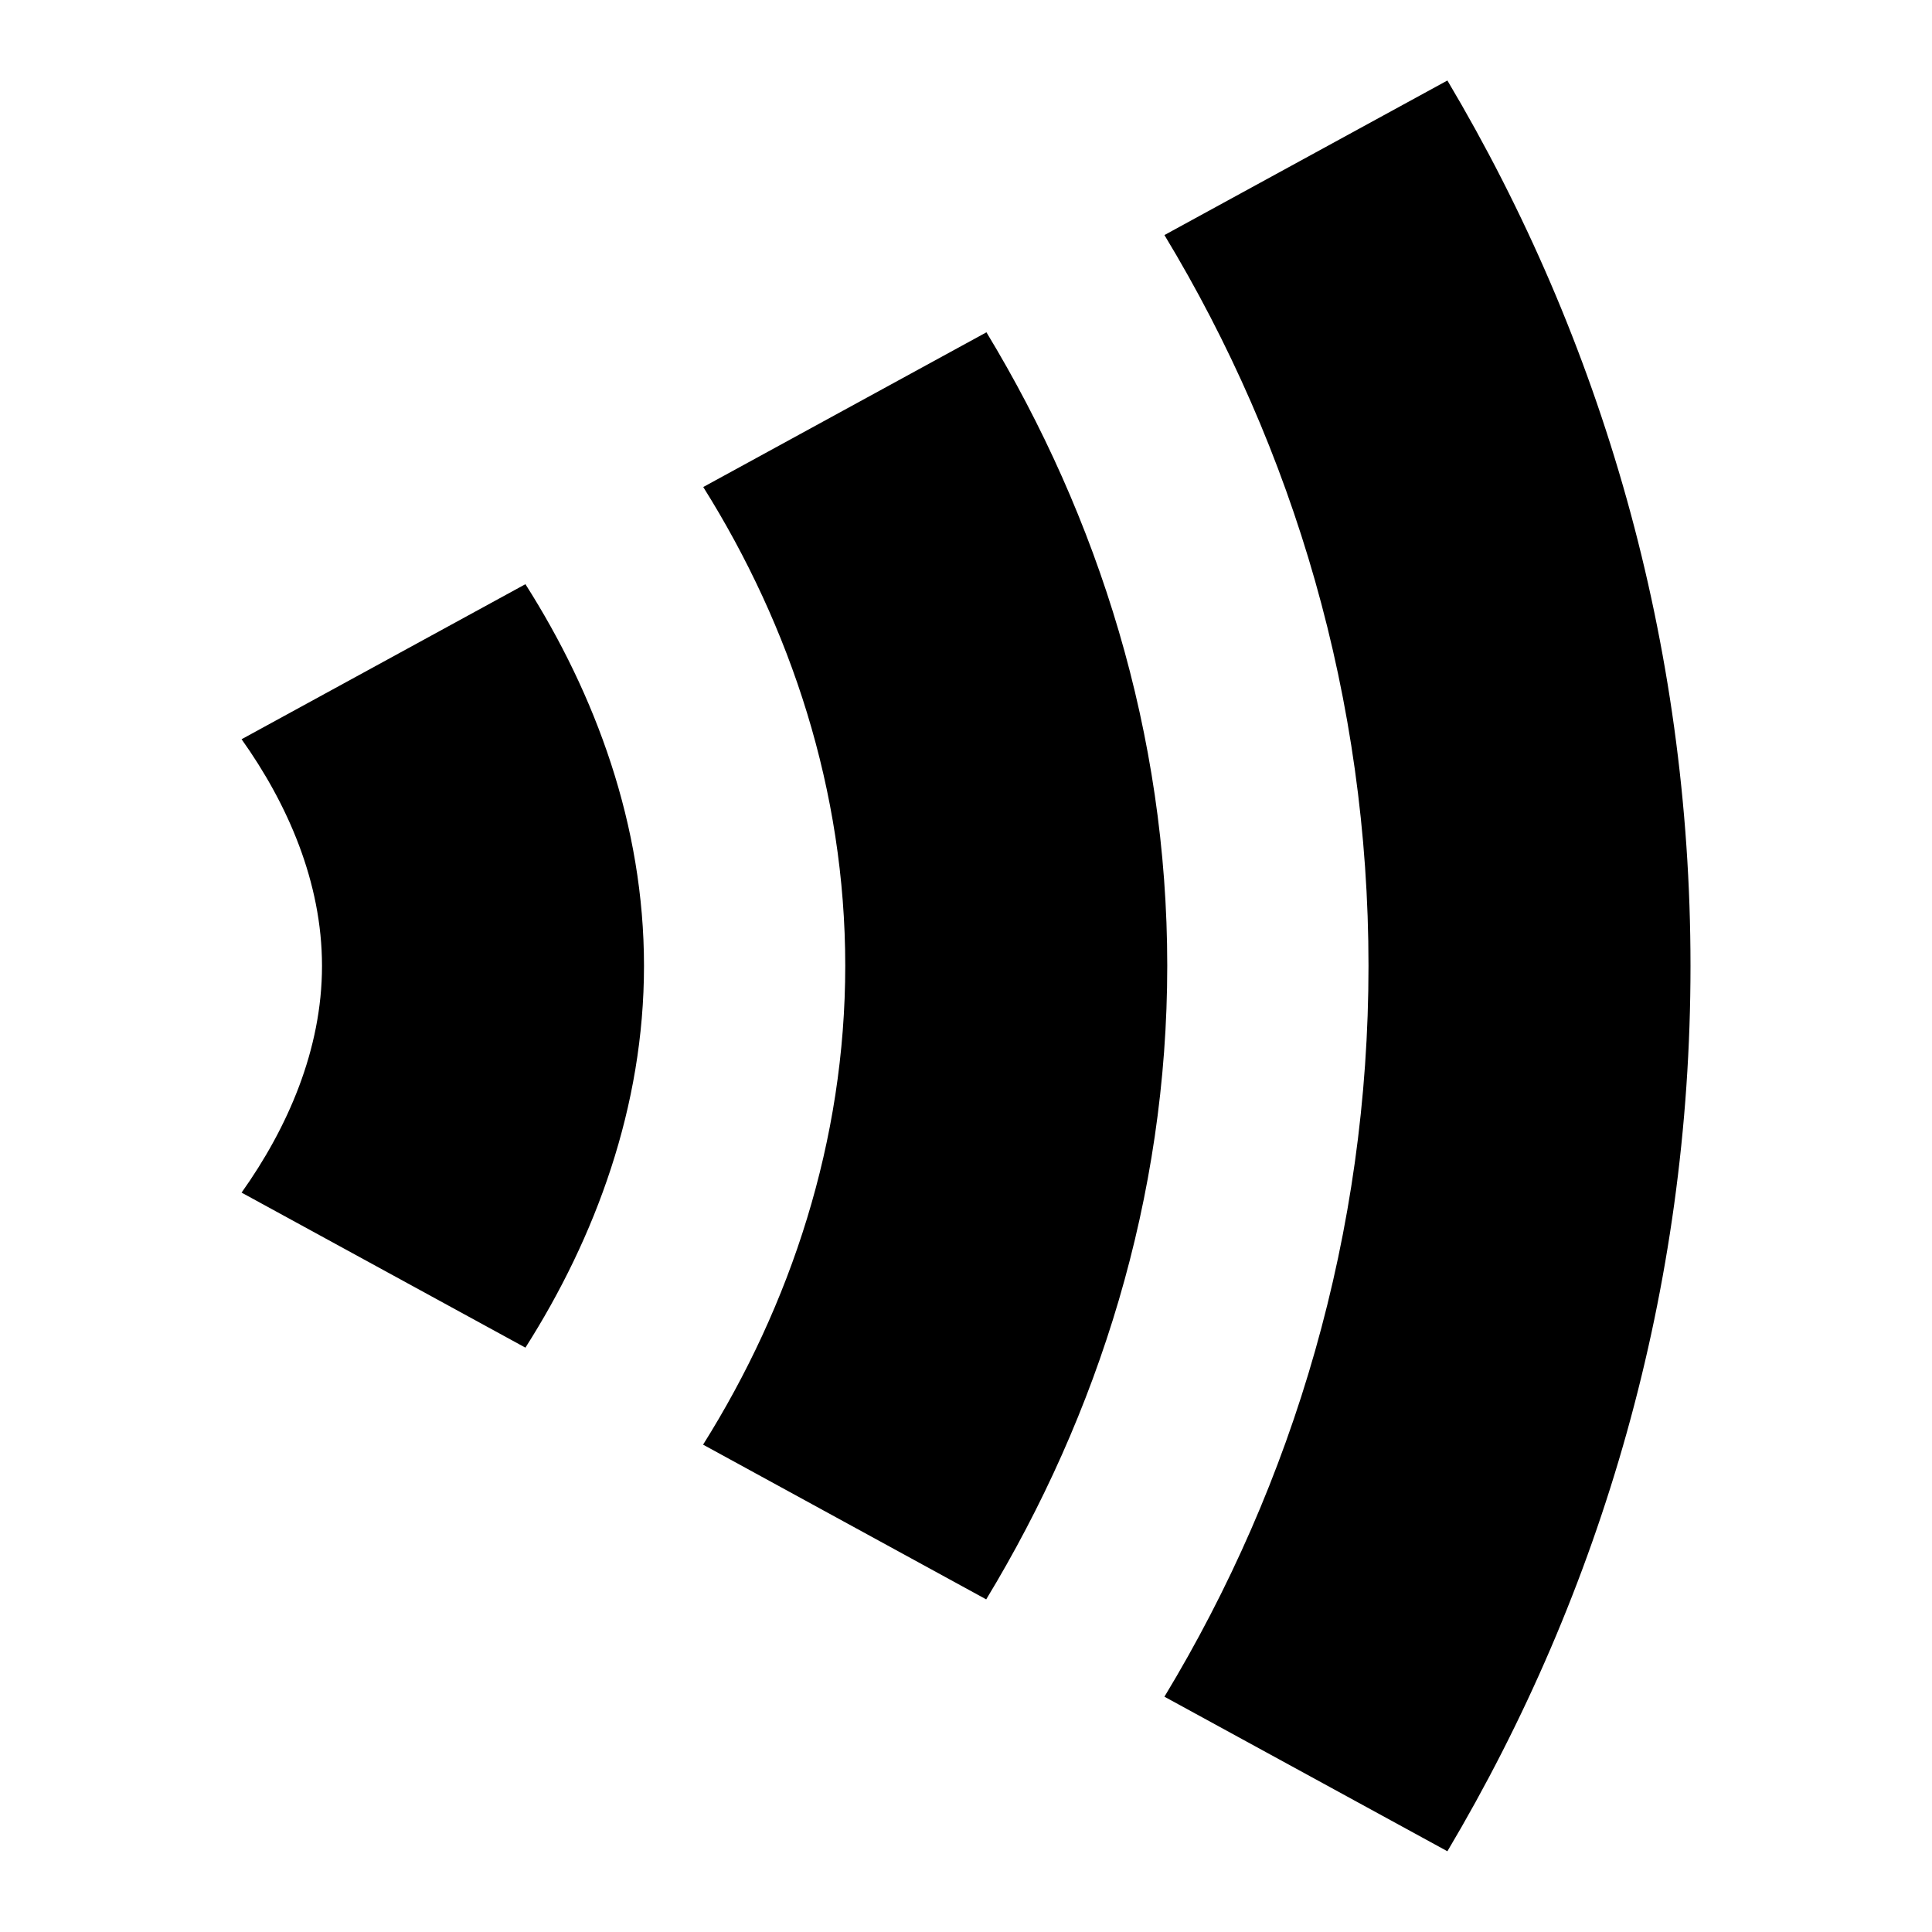 <svg xmlns="http://www.w3.org/2000/svg" width="24" height="24" viewBox="0 0 24 24" fill="none"><rect width="24" height="24" fill="none"/>
<path d="M12.251 19.868C13.645 17.569 14.5 14.878 14.5 11.996C14.5 9.116 13.646 6.427 12.254 4.128L8.736 6.05C9.823 7.783 10.5 9.822 10.5 11.996C10.5 14.172 9.822 16.212 8.734 17.946L12.251 19.868Z" fill="black"/>
<path d="M14.465 21.077C16.075 18.415 17 15.31 17 11.999C17 8.688 16.075 5.582 14.465 2.92L17.98 1C19.897 4.226 21 7.983 21 11.999C21 16.015 19.897 19.771 17.98 22.997L14.465 21.077Z" fill="black"/>
<path d="M6.527 16.741C7.399 15.37 8 13.746 8 11.999C8 10.251 7.399 8.628 6.527 7.257L3.001 9.183C3.572 9.985 4 10.958 4 11.999C4 13.039 3.572 14.012 3.001 14.815L6.527 16.741Z" fill="black"/>
</svg>
